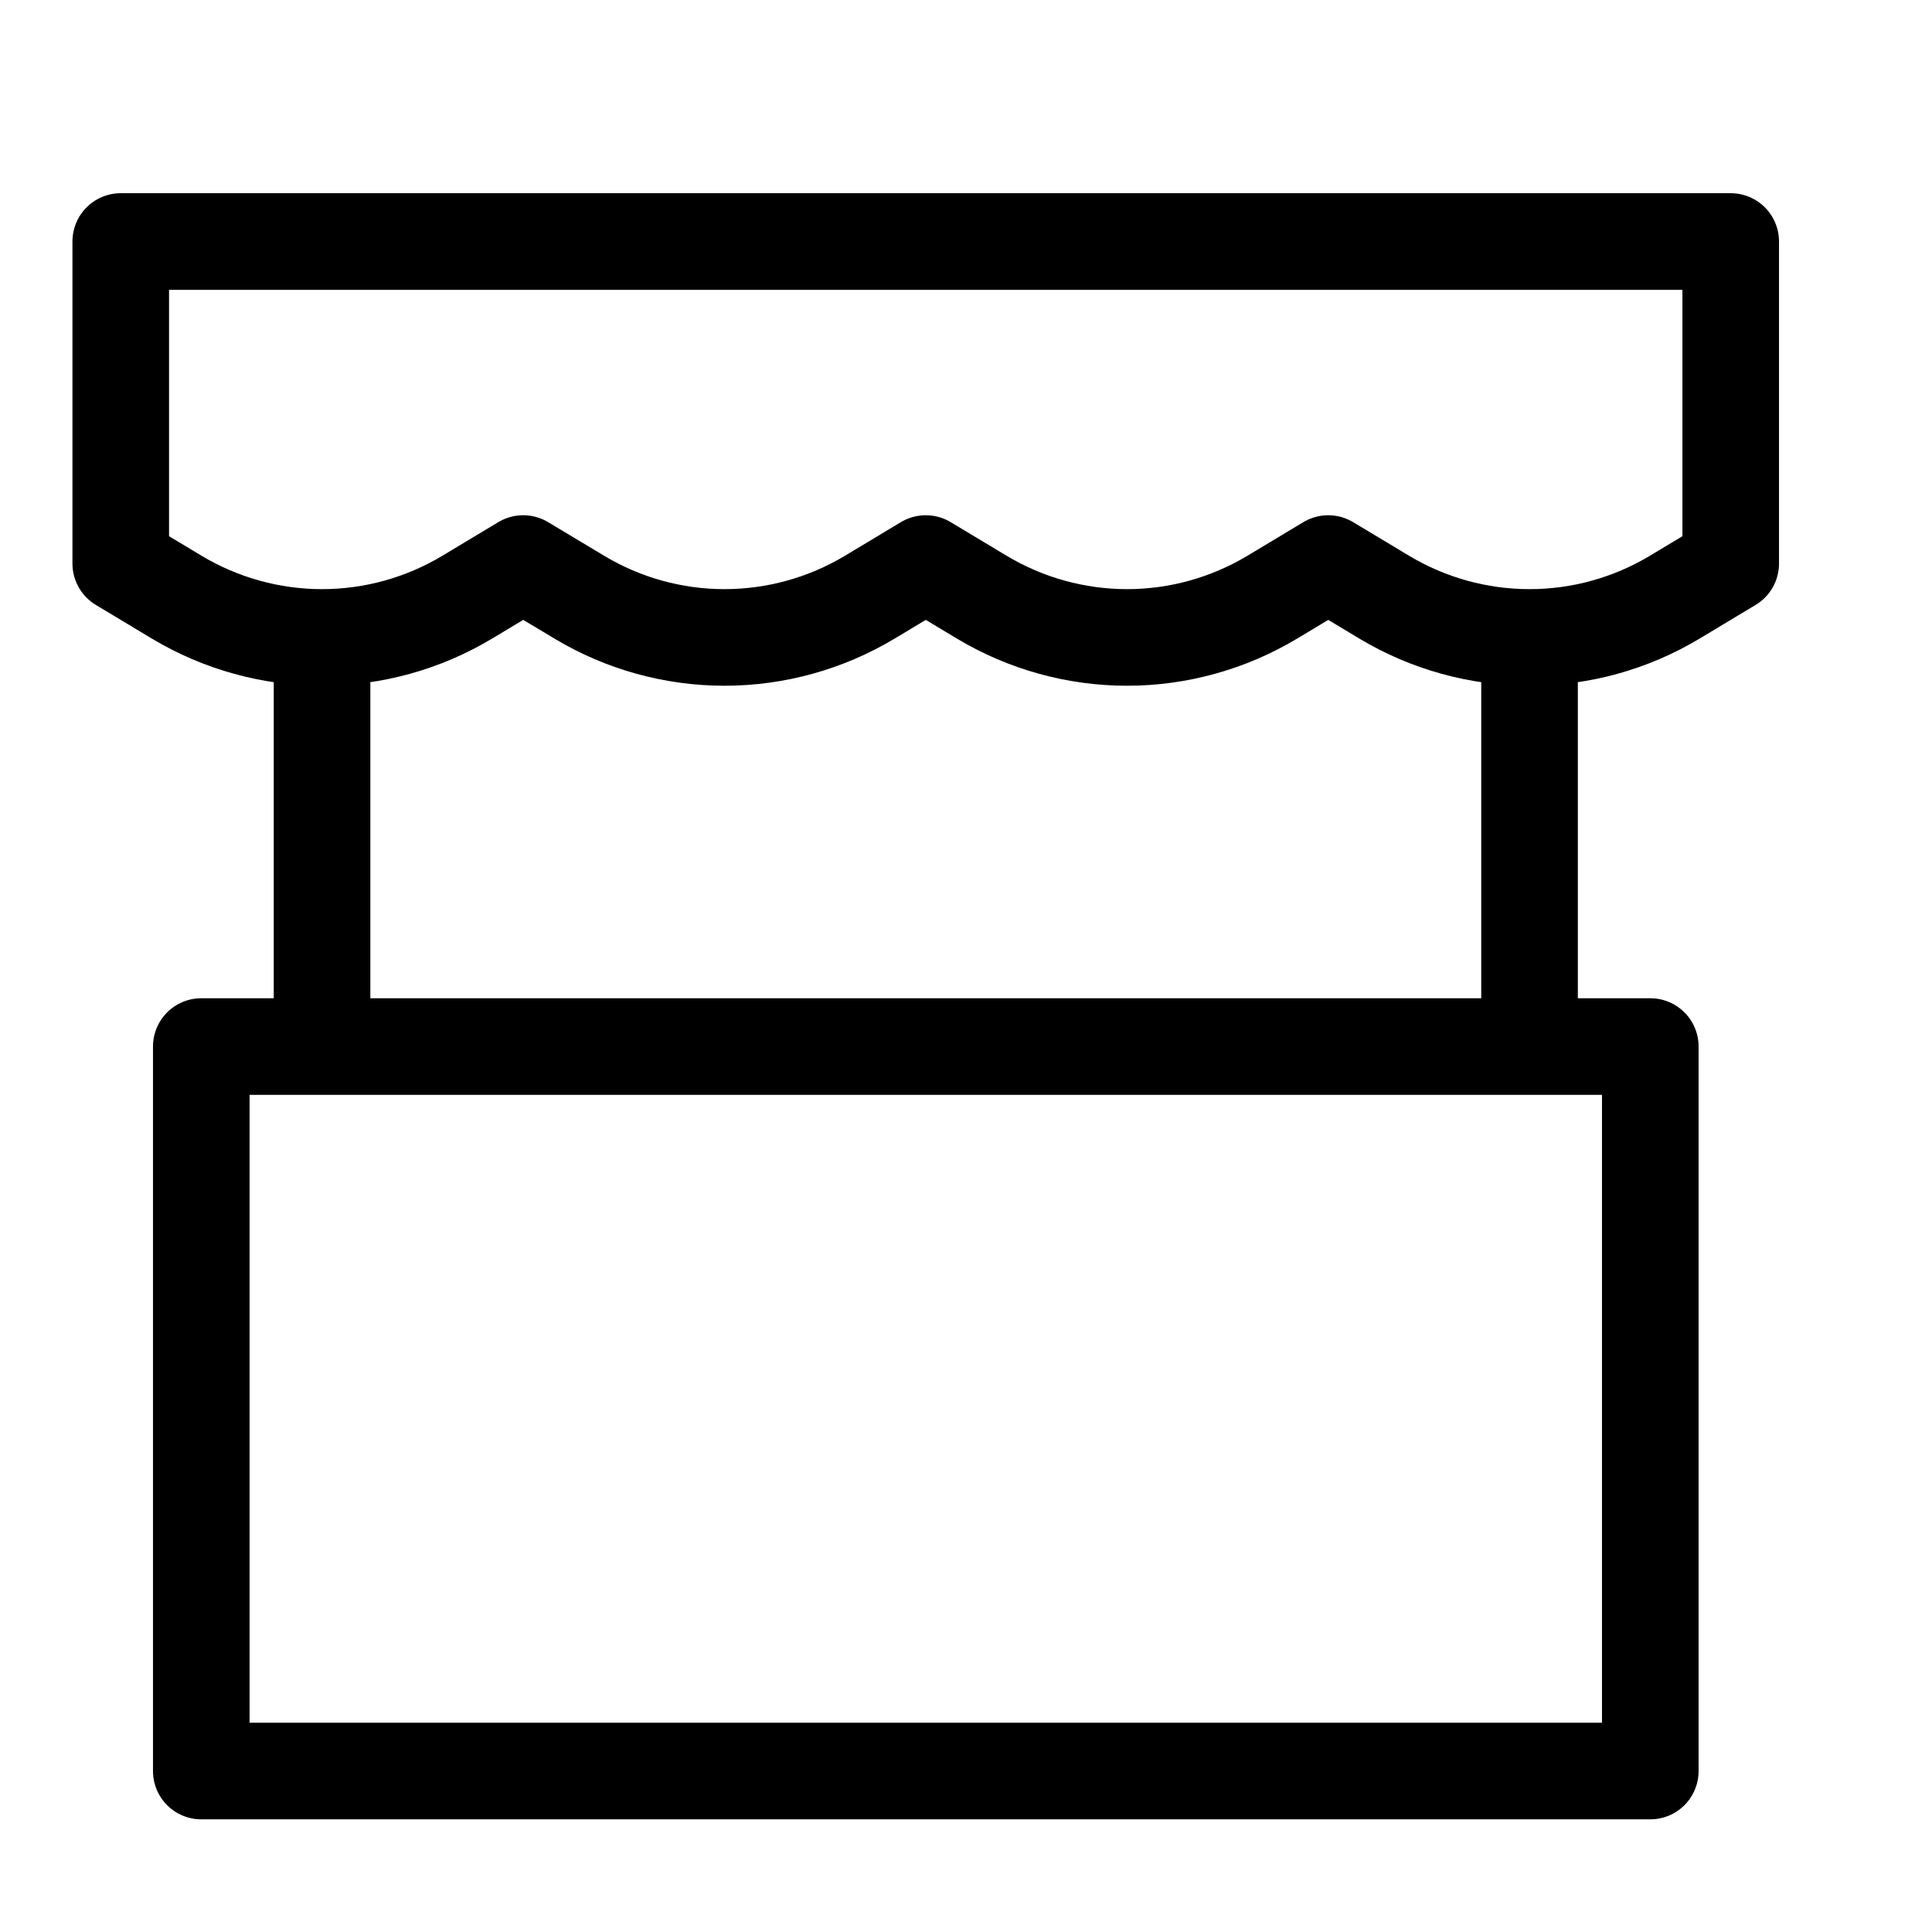 <svg width="16" height="16" viewBox="0 0 16 16" fill="none" xmlns="http://www.w3.org/2000/svg">
<path d="M2.667 5.667V8.667M12.667 5.667V8.667M1 2H14.333V4.667L13.867 4.947C13.505 5.164 13.09 5.279 12.667 5.279C12.244 5.279 11.829 5.164 11.466 4.947L11 4.667L10.534 4.947C10.171 5.164 9.756 5.279 9.334 5.279C8.911 5.279 8.496 5.164 8.133 4.947L7.667 4.667L7.201 4.947C6.838 5.164 6.423 5.279 6 5.279C5.577 5.279 5.162 5.164 4.8 4.947L4.333 4.667L3.867 4.947C3.504 5.164 3.09 5.279 2.667 5.279C2.244 5.279 1.829 5.164 1.466 4.947L1 4.667V2ZM1.667 8.667H13.667V14.667H1.667V8.667Z" stroke="black" stroke-width="0.8" stroke-linecap="round" stroke-linejoin="round"/>
</svg>
